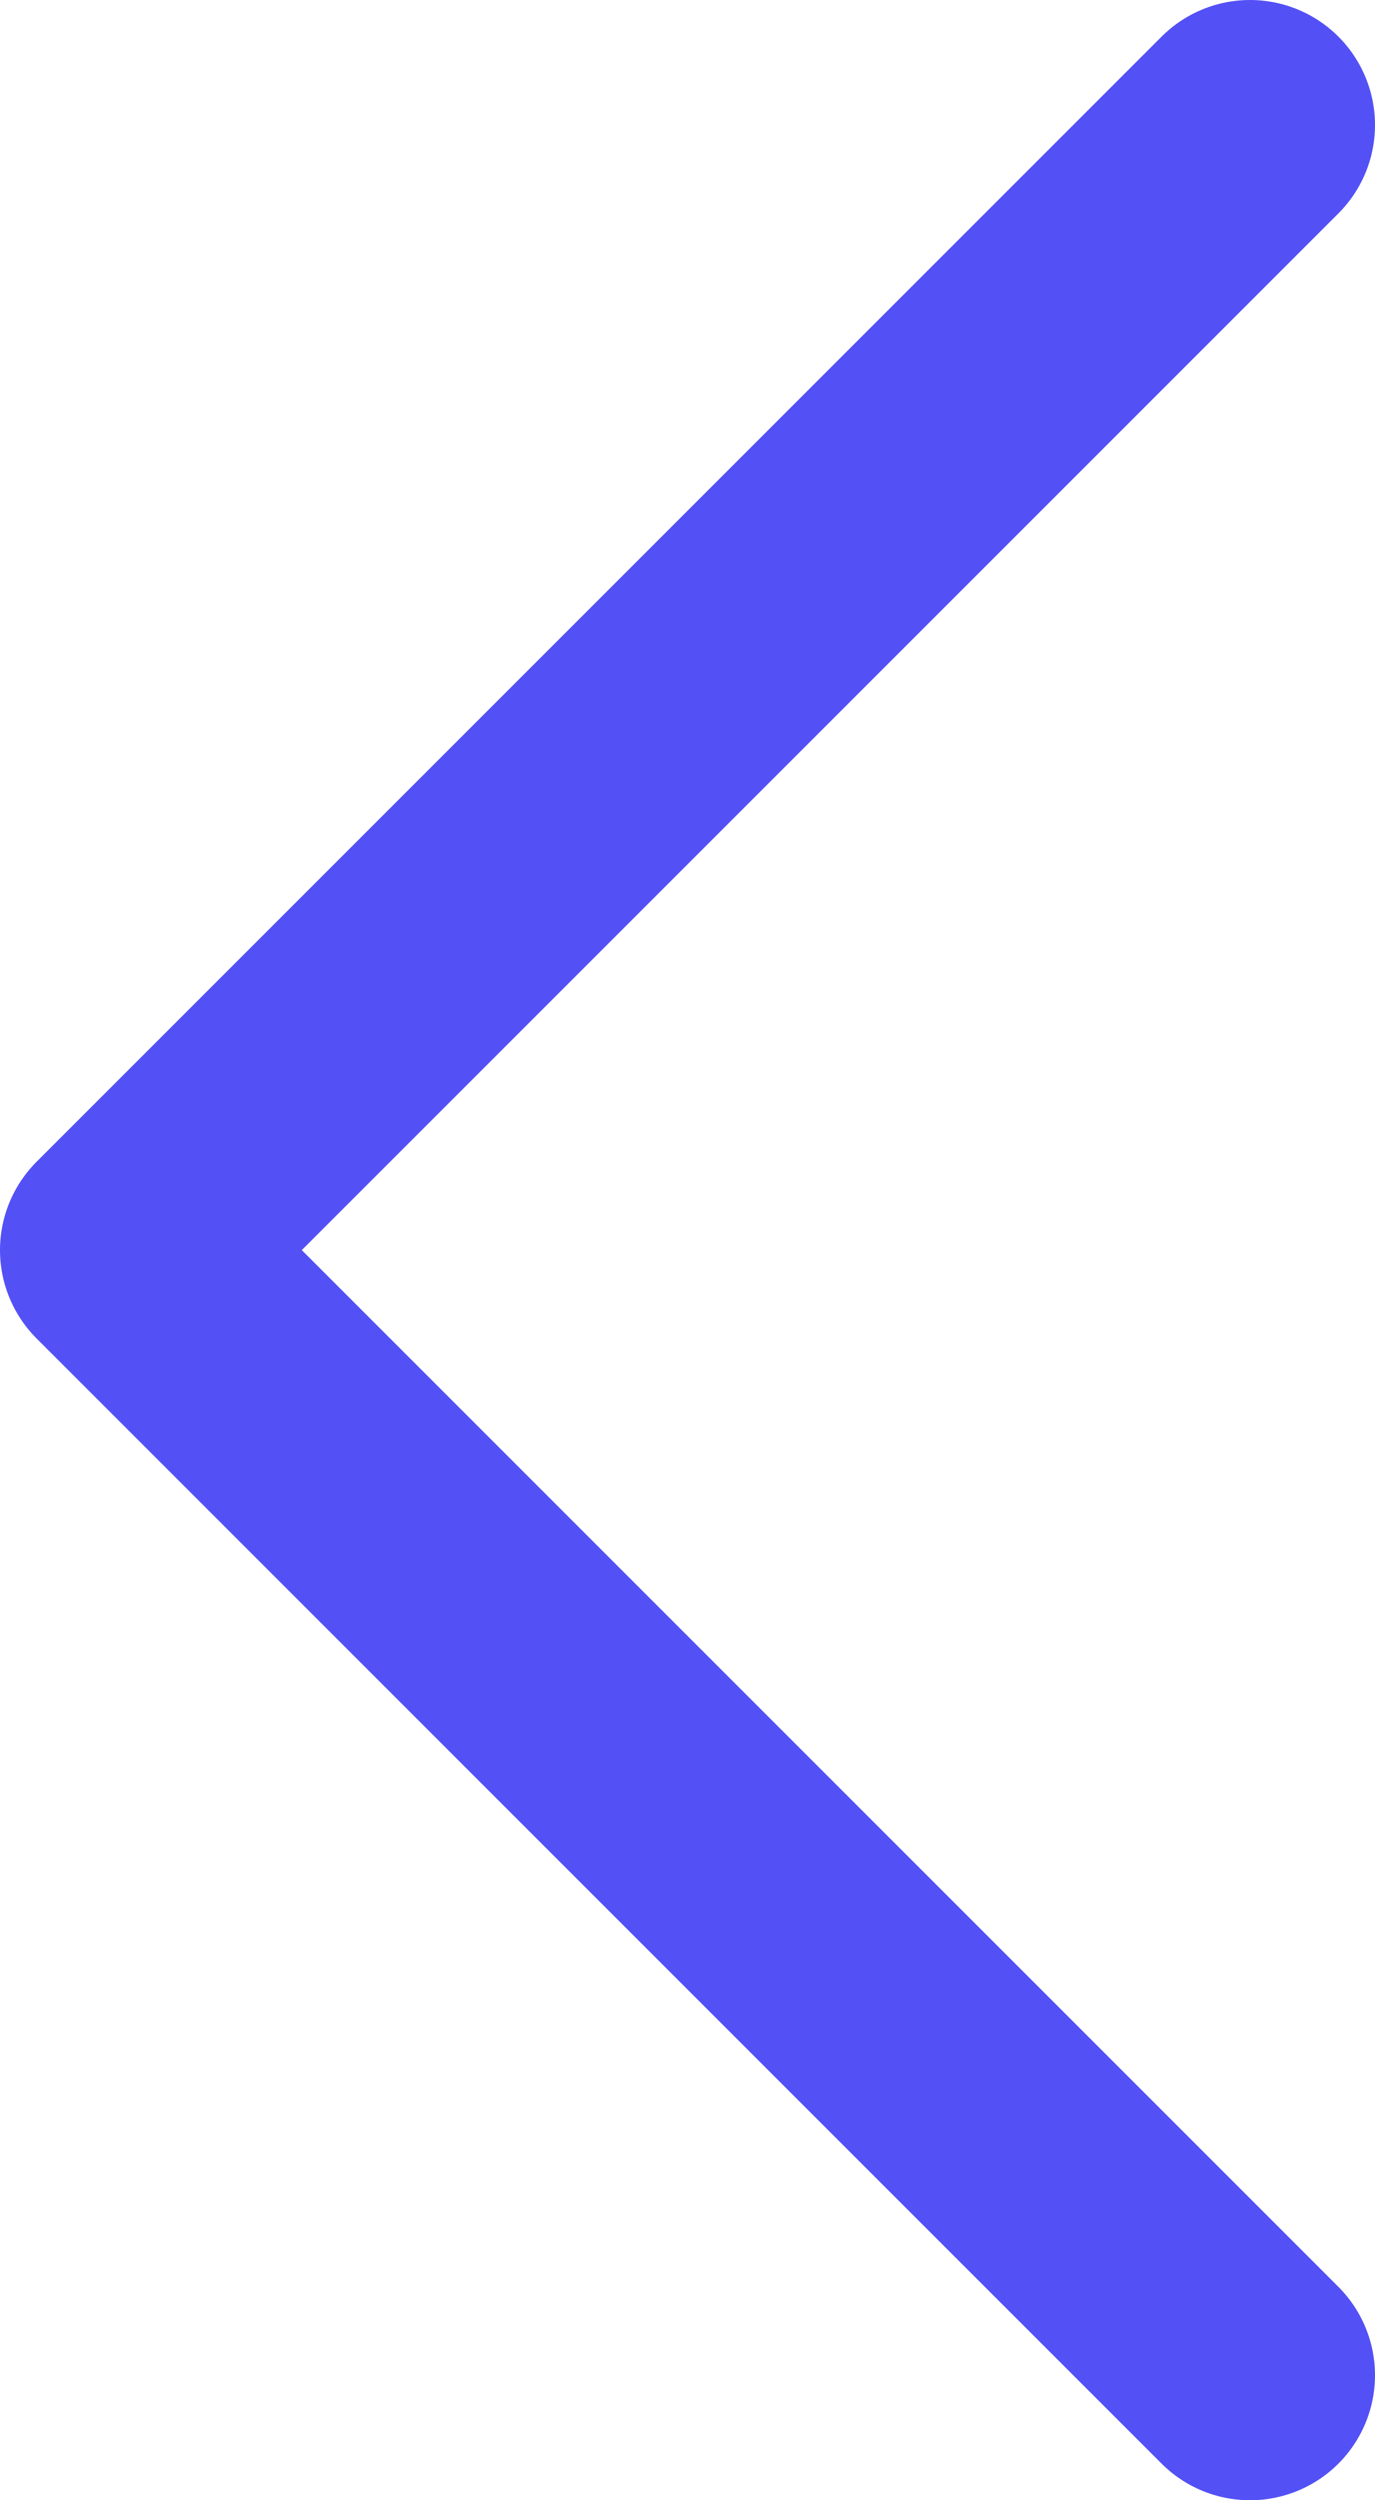 <svg width="11" height="20" viewBox="0 0 11 20" fill="none" xmlns="http://www.w3.org/2000/svg">
<path d="M10 1L1 10L10 19" stroke="#5350F6" stroke-width="2" stroke-linecap="round" stroke-linejoin="round"/>
</svg>

